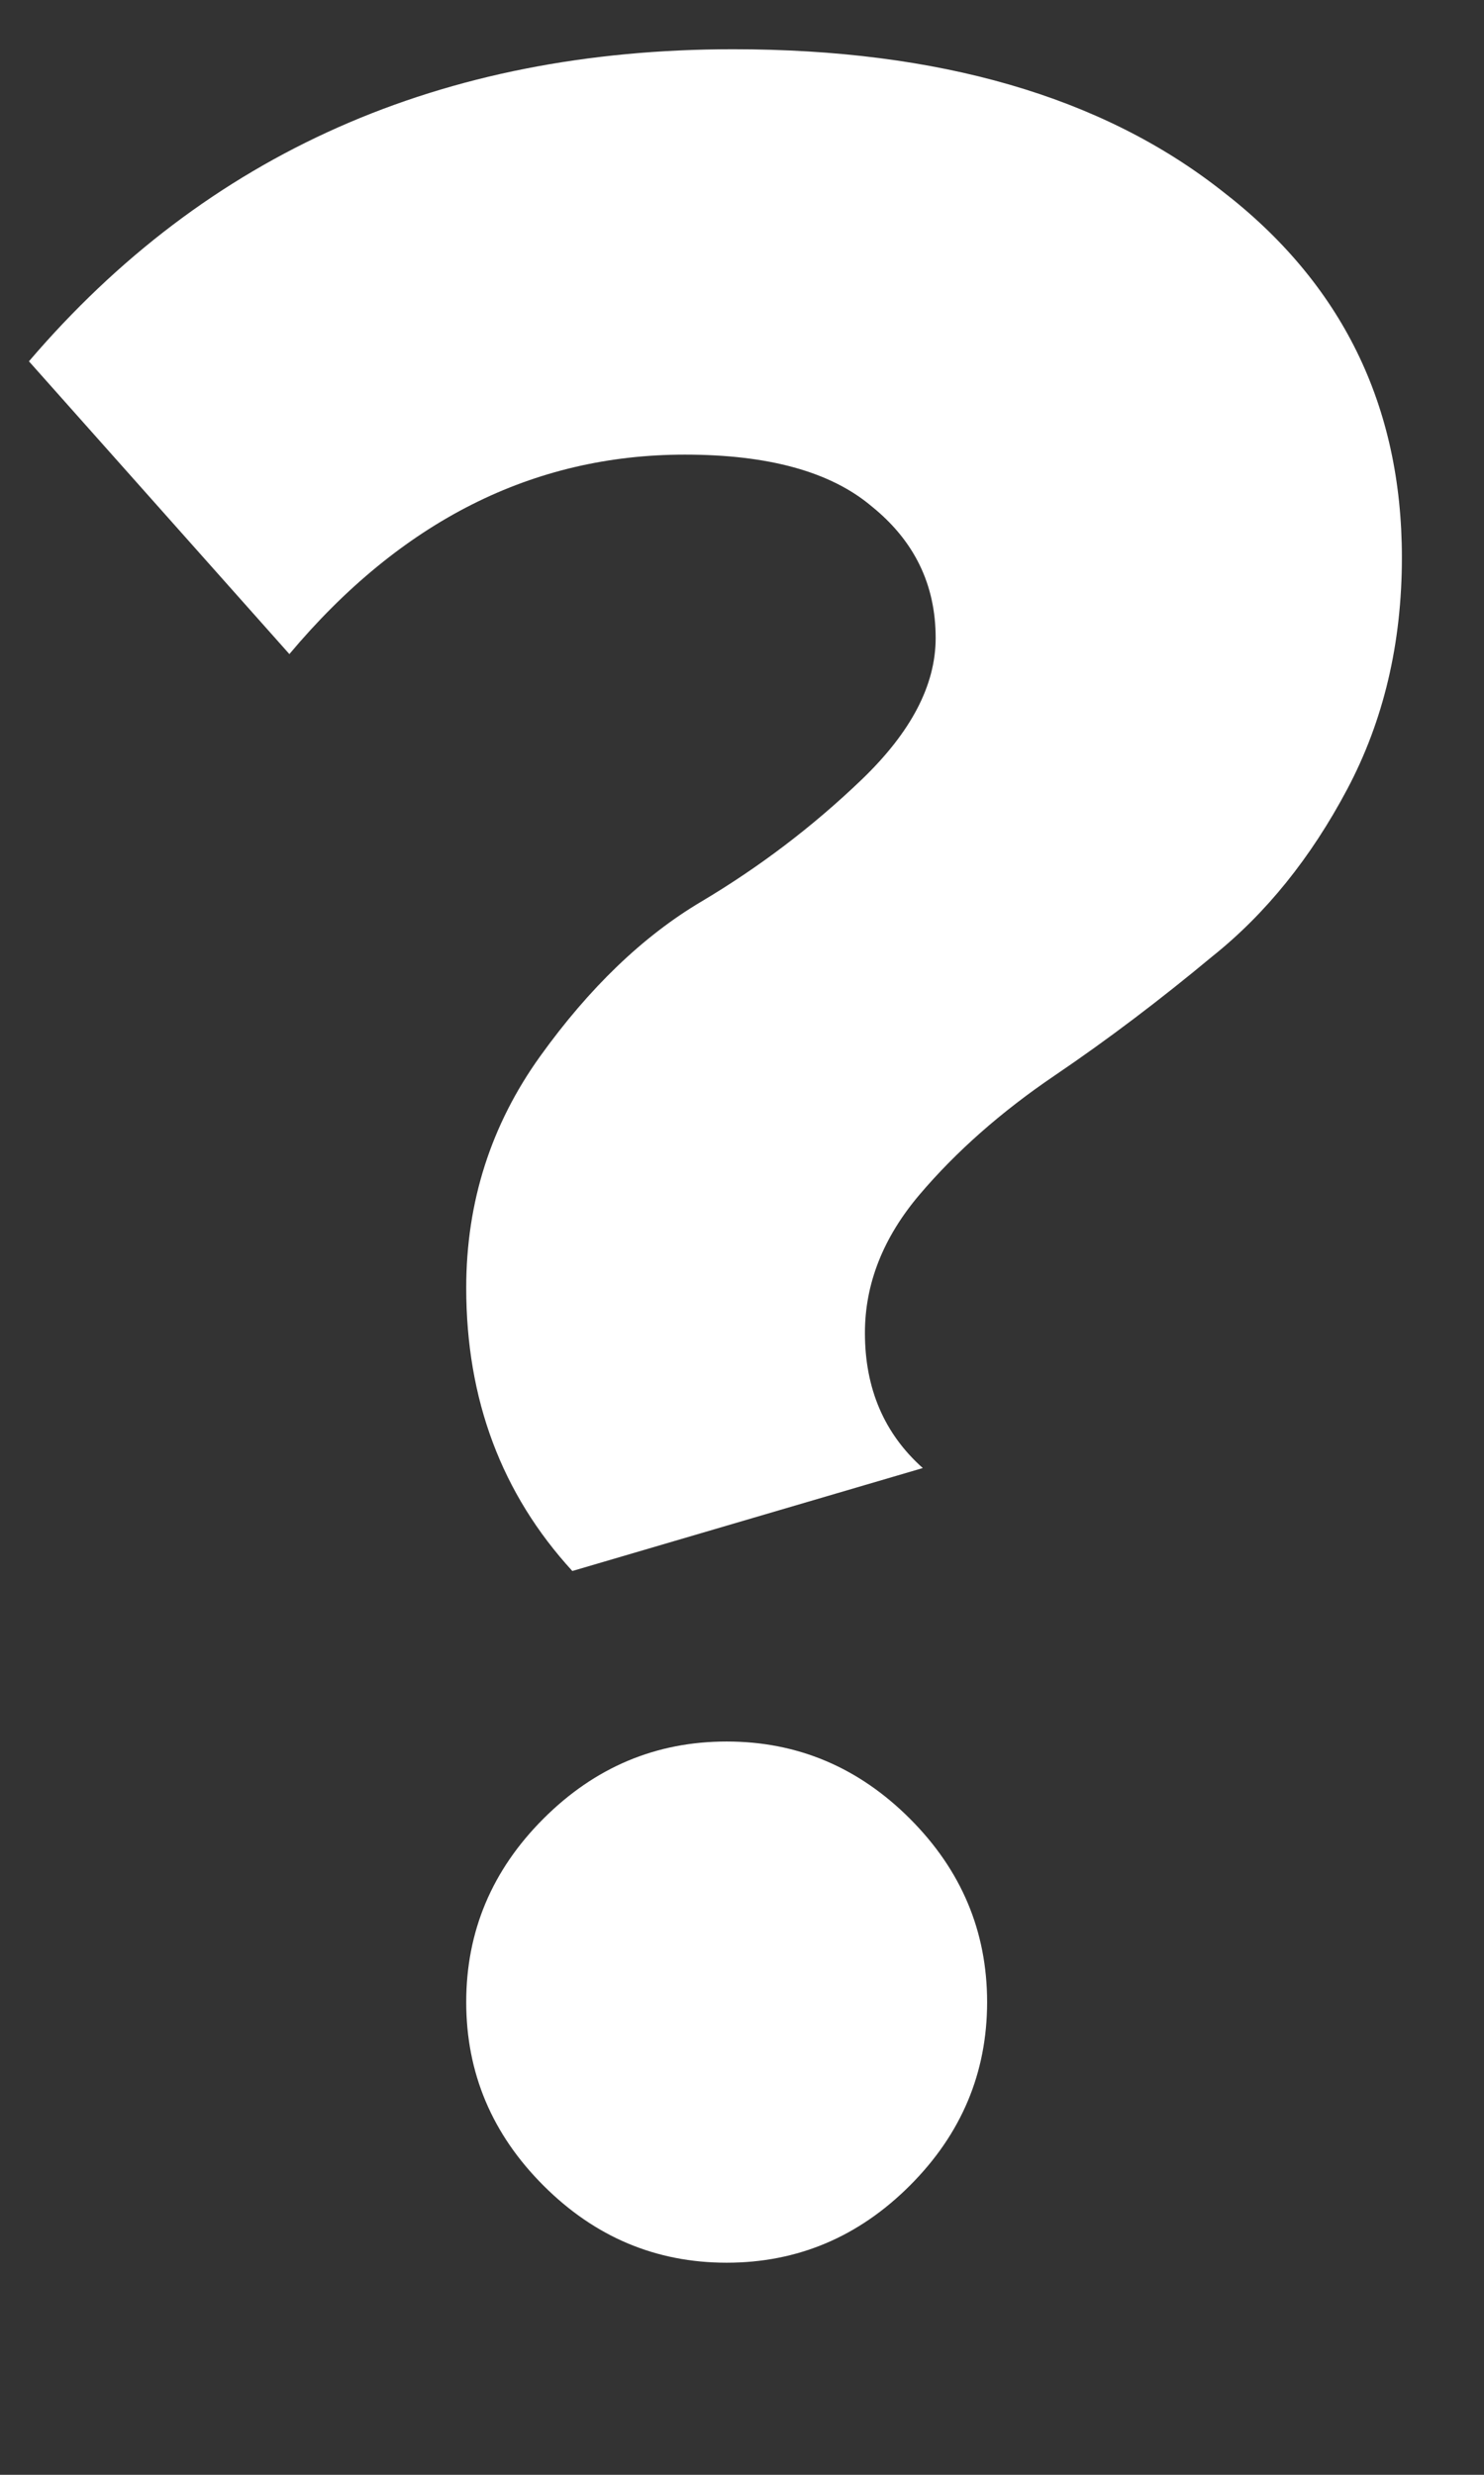 <svg width="6" height="10" viewBox="0 0 6 10" fill="none" xmlns="http://www.w3.org/2000/svg">
<rect x="0" y="0" width="6" height="10" fill="#333333" stroke="none"/>
<path d="M2.314 6.348C2.028 6.036 1.885 5.655 1.885 5.204C1.885 4.857 1.985 4.545 2.184 4.268C2.383 3.991 2.6 3.783 2.834 3.644C3.068 3.505 3.285 3.341 3.484 3.15C3.683 2.959 3.783 2.769 3.783 2.578C3.783 2.361 3.696 2.184 3.523 2.045C3.358 1.906 3.107 1.837 2.769 1.837C2.154 1.837 1.621 2.106 1.17 2.643L0.117 1.46C0.836 0.619 1.785 0.199 2.964 0.199C3.796 0.199 4.455 0.39 4.94 0.771C5.425 1.144 5.668 1.638 5.668 2.253C5.668 2.6 5.594 2.912 5.447 3.189C5.3 3.466 5.118 3.692 4.901 3.865C4.693 4.038 4.481 4.199 4.264 4.346C4.047 4.493 3.865 4.654 3.718 4.827C3.571 5 3.497 5.187 3.497 5.386C3.497 5.611 3.575 5.793 3.731 5.932L2.314 6.348ZM3.679 8.831C3.471 9.039 3.224 9.143 2.938 9.143C2.652 9.143 2.405 9.039 2.197 8.831C1.989 8.623 1.885 8.376 1.885 8.09C1.885 7.804 1.989 7.557 2.197 7.349C2.405 7.141 2.652 7.037 2.938 7.037C3.224 7.037 3.471 7.141 3.679 7.349C3.887 7.557 3.991 7.804 3.991 8.09C3.991 8.376 3.887 8.623 3.679 8.831Z" fill="white"/>
</svg>
